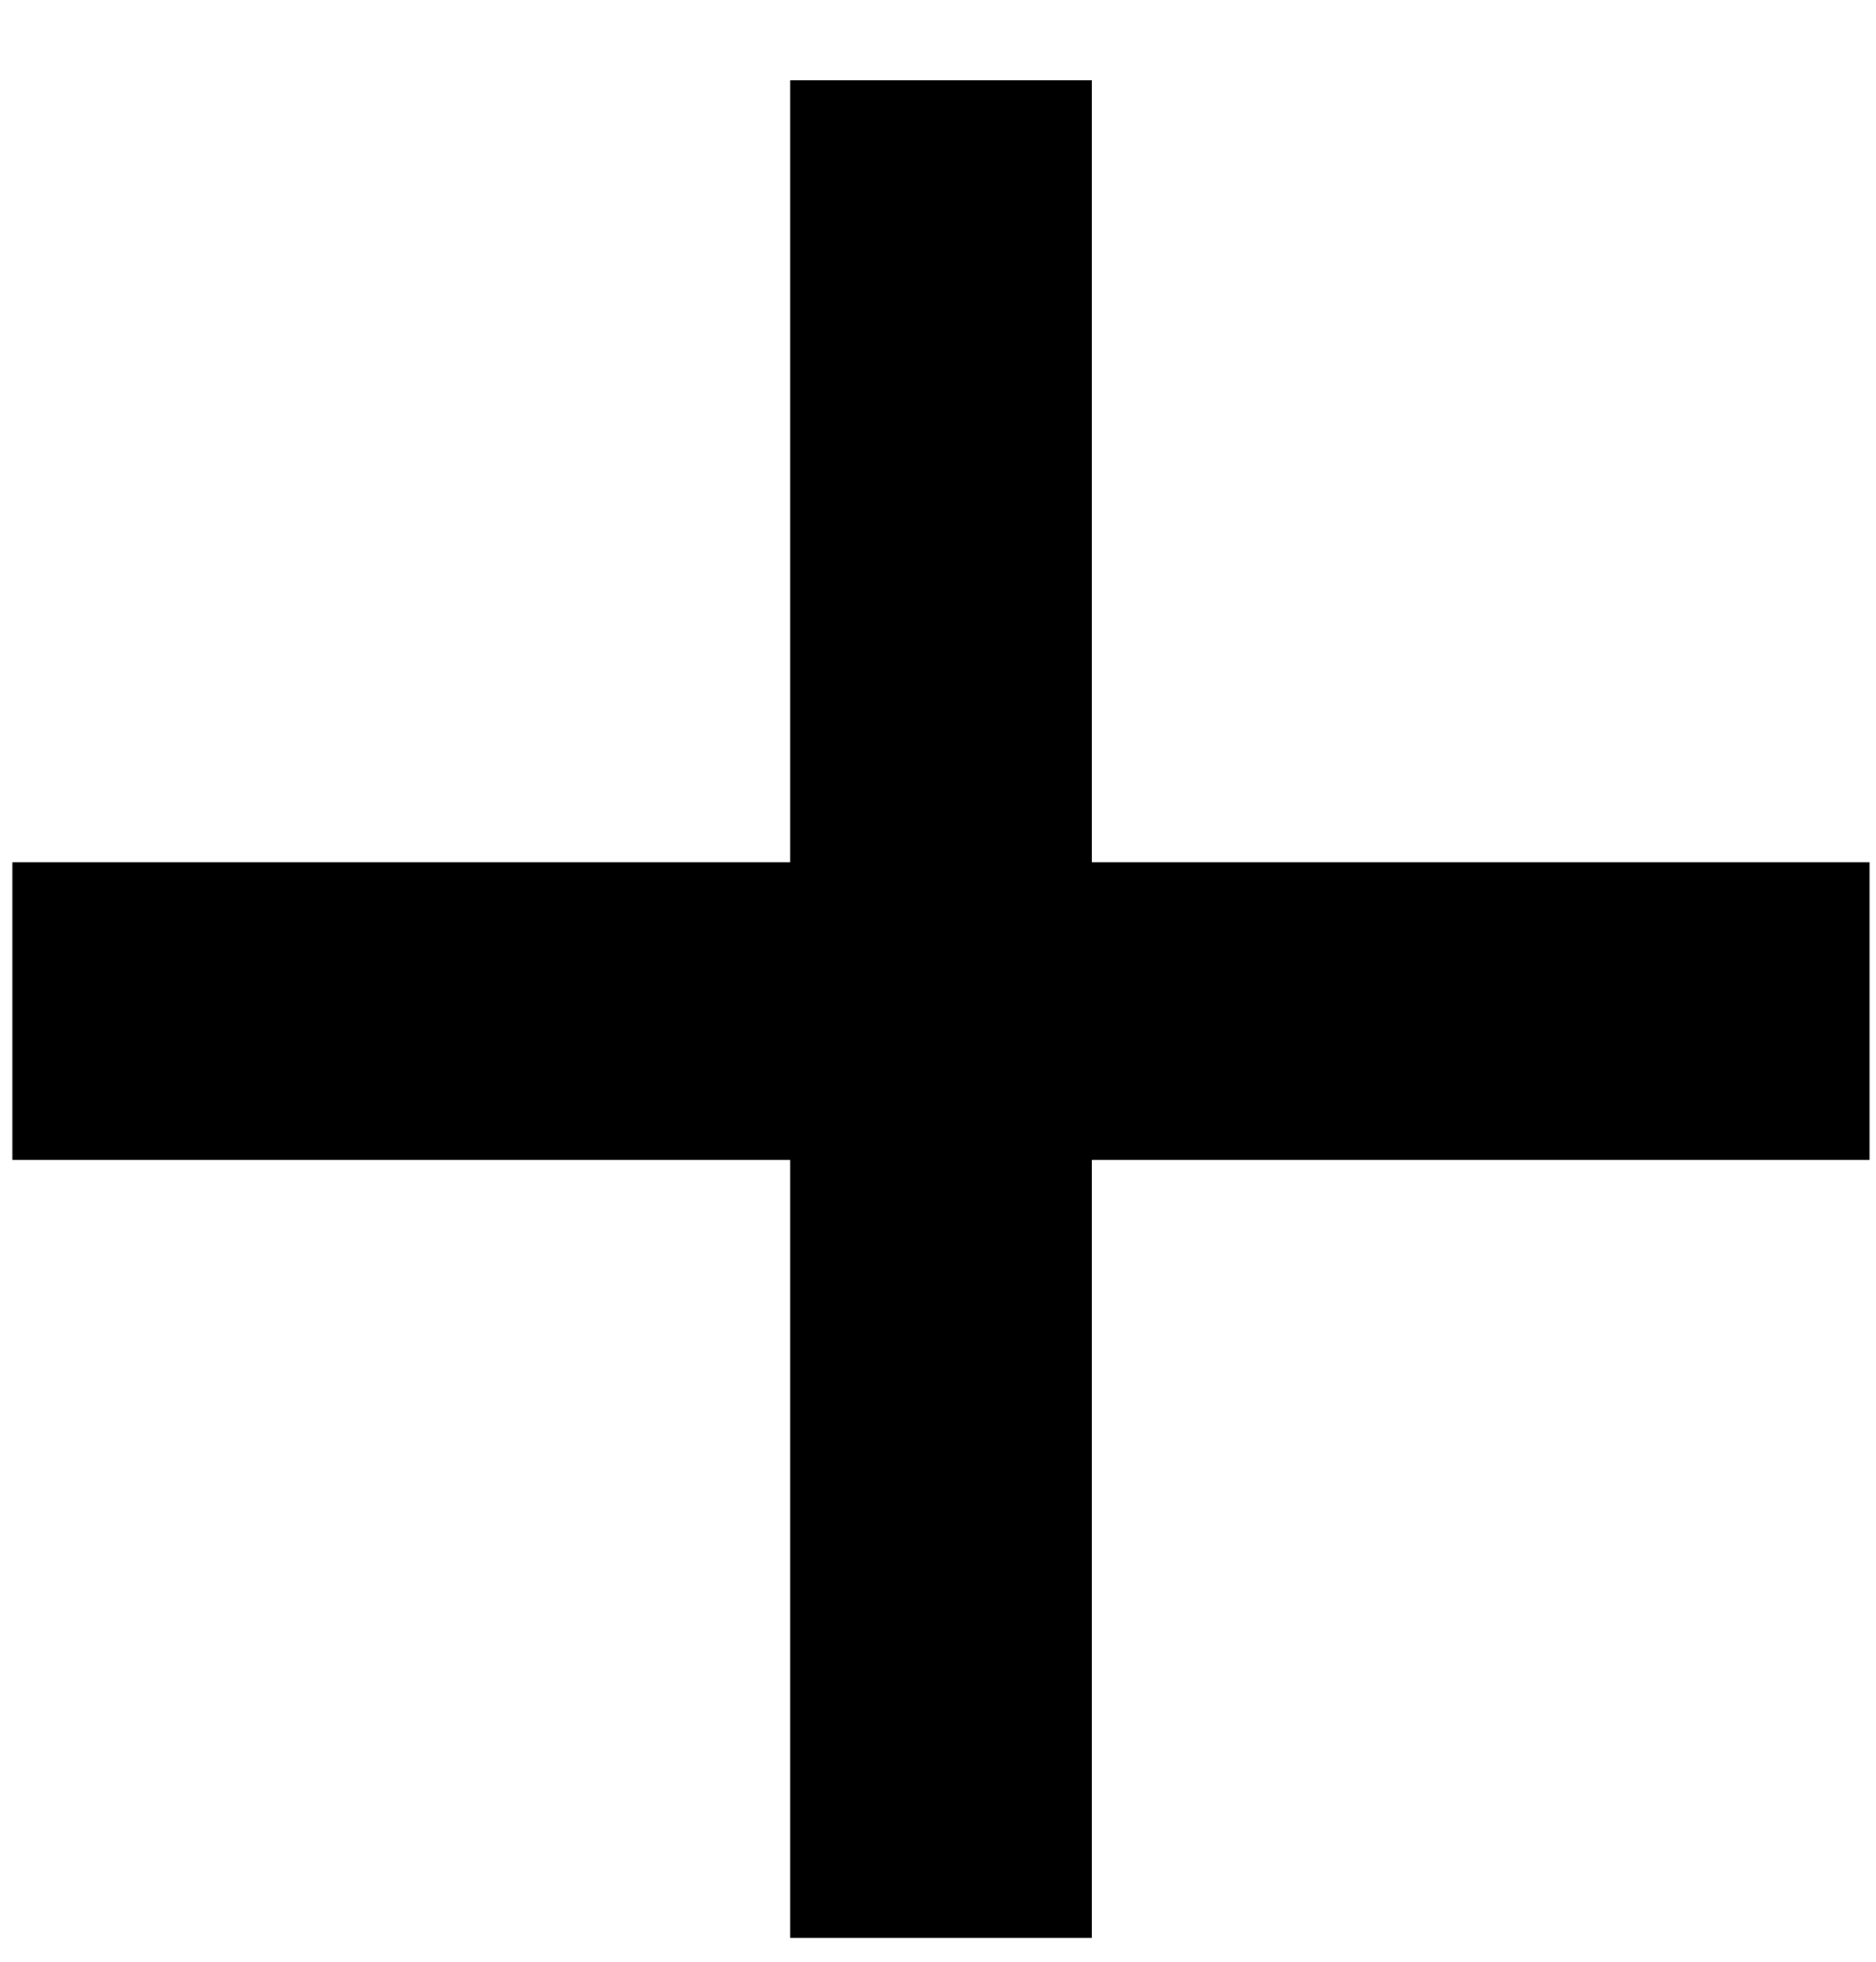 <svg width="22" height="23" viewBox="0 0 22 23" fill="none" xmlns="http://www.w3.org/2000/svg">
<path d="M9.266 22.72H12.803V13.599H21.924V10.109H12.803V0.941H9.266V10.109H0.145V13.599H9.266V22.72Z" fill="currentColor"/>
</svg>
